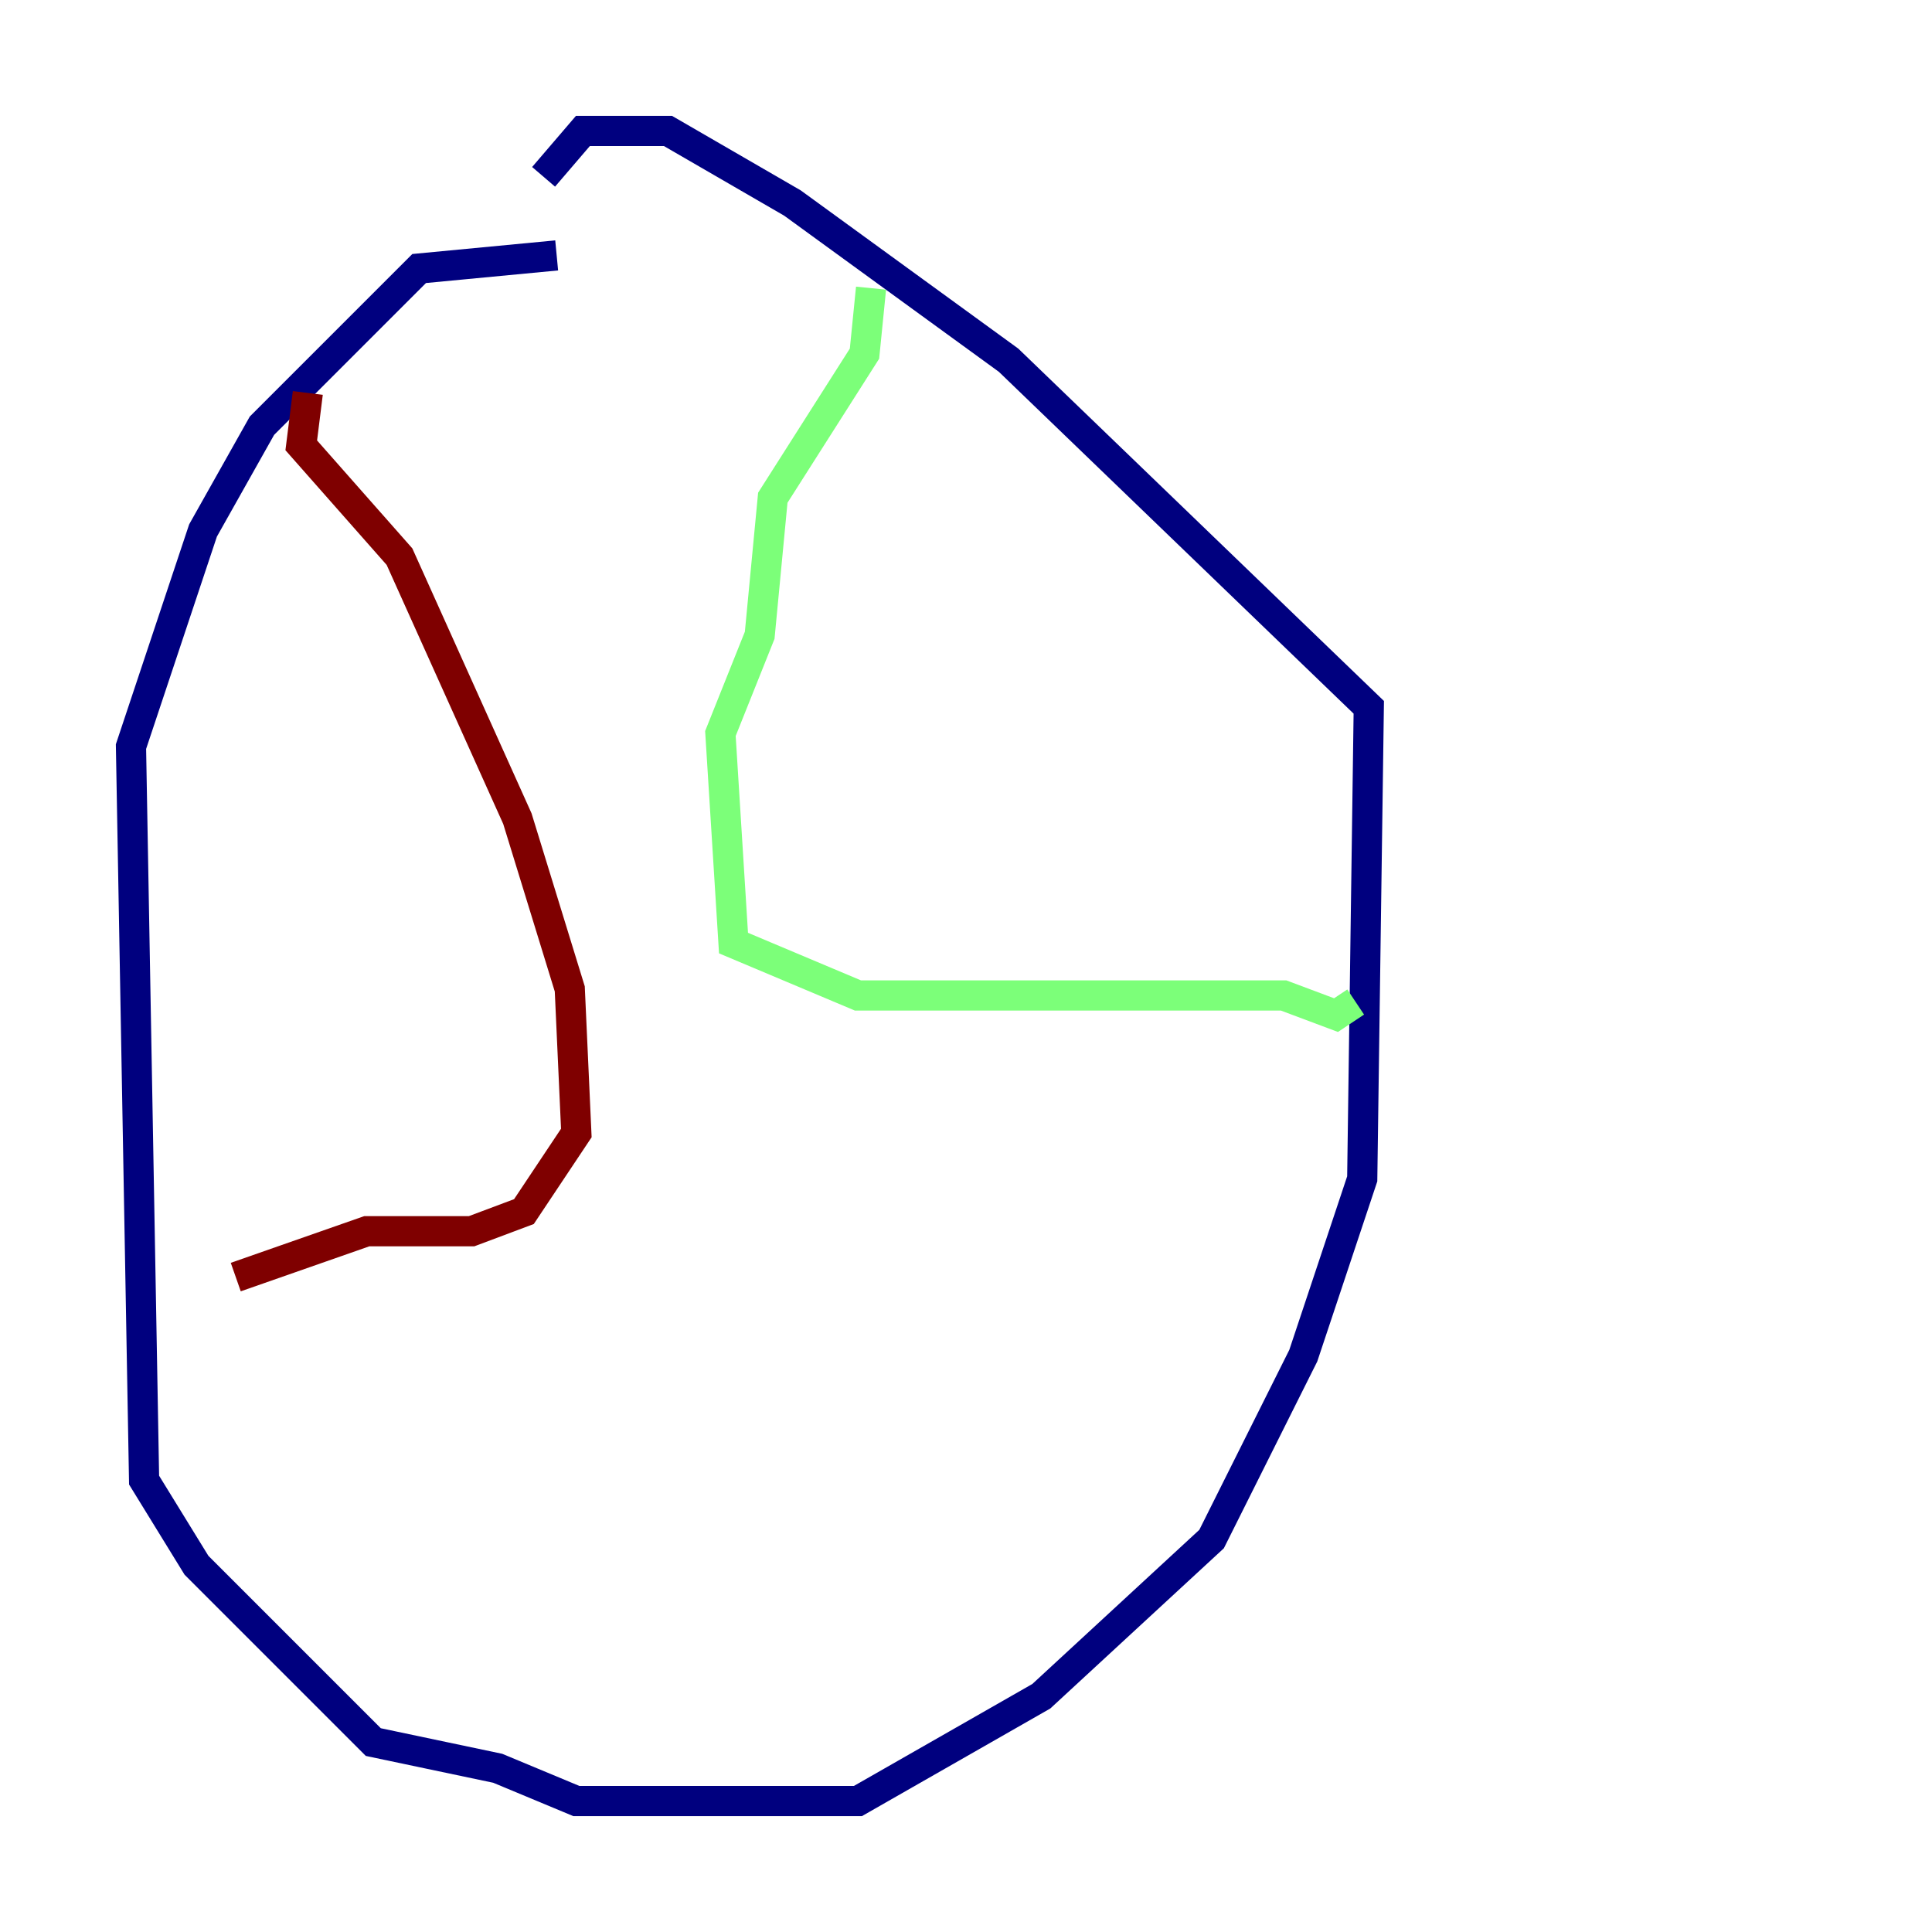 <?xml version="1.0" encoding="utf-8" ?>
<svg baseProfile="tiny" height="128" version="1.2" viewBox="0,0,128,128" width="128" xmlns="http://www.w3.org/2000/svg" xmlns:ev="http://www.w3.org/2001/xml-events" xmlns:xlink="http://www.w3.org/1999/xlink"><defs /><polyline fill="none" points="36.881,16.922 27.77,17.79 17.356,28.203 13.451,35.146 8.678,49.464 9.546,98.061 13.017,103.702 24.732,115.417 32.976,117.153 38.183,119.322 56.841,119.322 68.99,112.38 80.271,101.966 86.346,89.817 90.251,78.102 90.685,46.861 66.82,23.864 52.502,13.451 44.258,8.678 38.617,8.678 36.014,11.715" stroke="#00007f" stroke-width="2" /><polyline fill="none" points="57.709,19.091 57.275,23.43 51.2,32.976 50.332,42.088 47.729,48.597 48.597,62.481 56.841,65.953 85.044,65.953 88.515,67.254 89.817,66.386" stroke="#7cff79" stroke-width="2" /><polyline fill="none" points="20.393,26.034 19.959,29.505 26.468,36.881 34.278,54.237 37.749,65.519 38.183,75.064 34.712,80.271 31.241,81.573 24.298,81.573 15.62,84.61" stroke="#7f0000" stroke-width="2" /></svg>